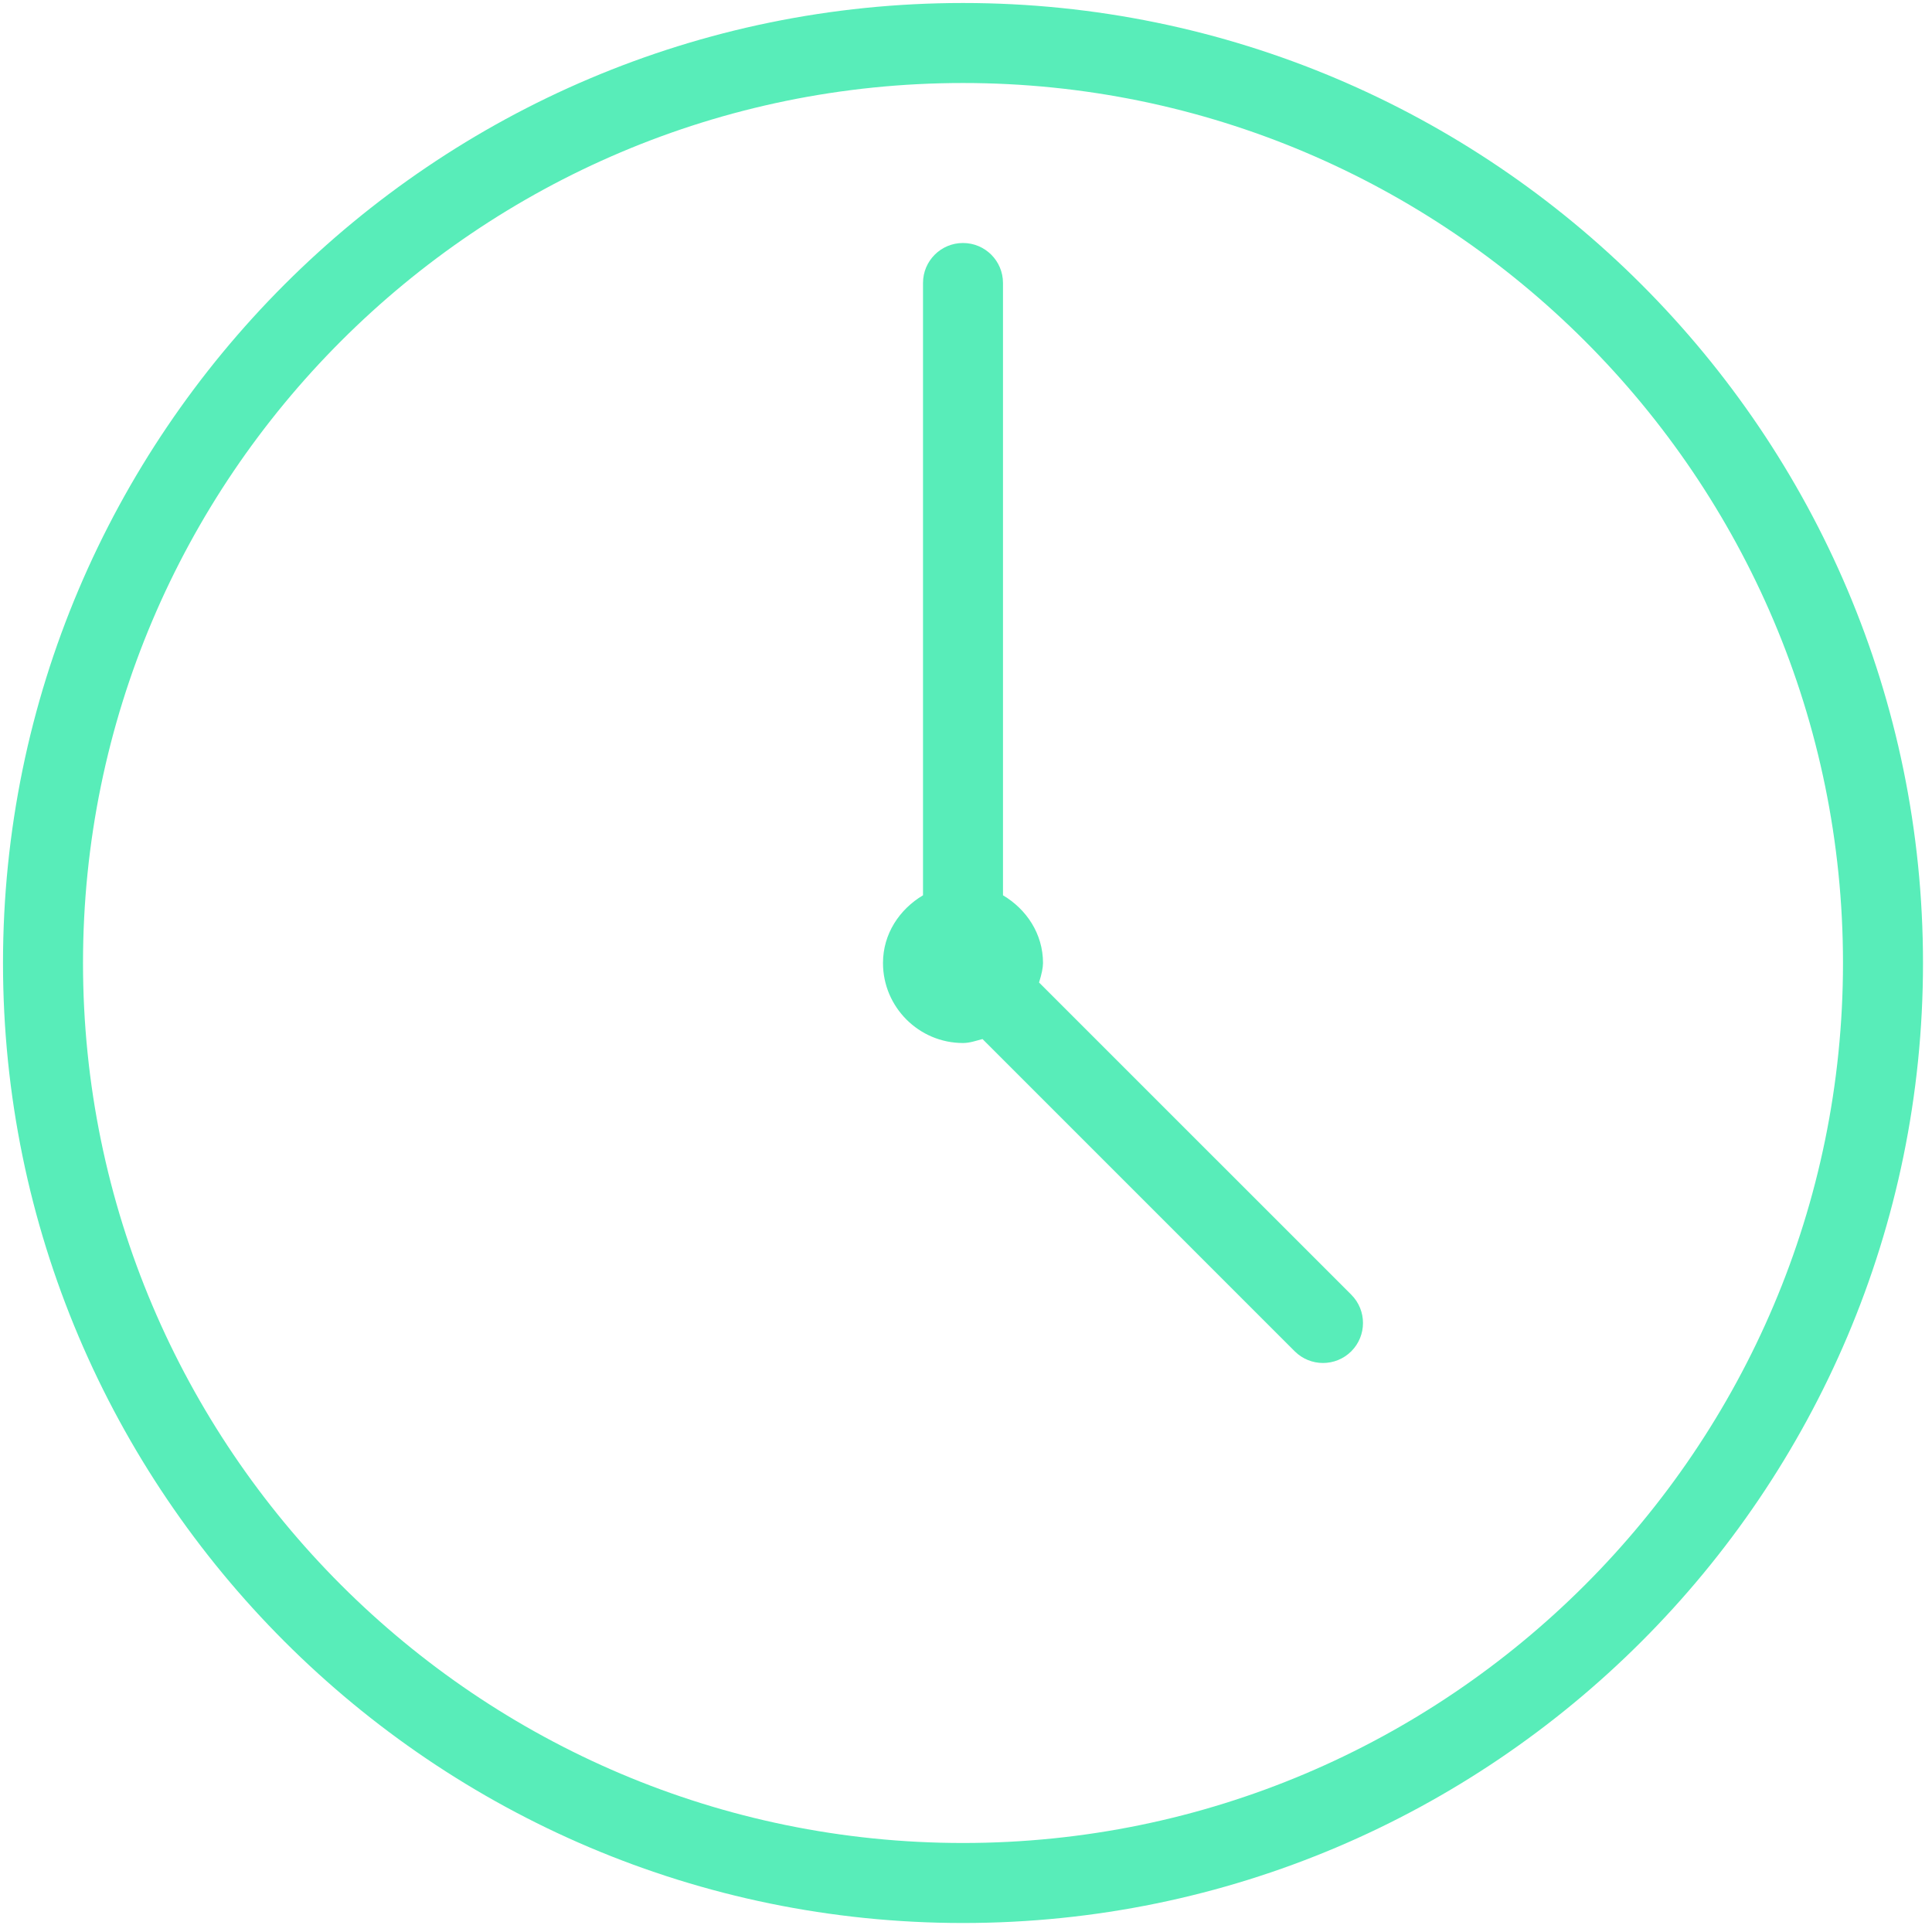 <?xml version="1.0" encoding="UTF-8" standalone="no"?>
<!DOCTYPE svg PUBLIC "-//W3C//DTD SVG 1.1//EN" "http://www.w3.org/Graphics/SVG/1.1/DTD/svg11.dtd">
<svg version="1.1" xmlns="http://www.w3.org/2000/svg" xmlns:xlink="http://www.w3.org/1999/xlink" preserveAspectRatio="xMidYMid meet" viewBox="-1 -1 644 644" width="640" height="640"><defs><path d="M0 320C0 496.45 143.56 640 320 640C496.45 640 640 496.45 640 320C640 143.56 496.45 0 320 0C143.56 0 0 143.56 0 320ZM26.67 320C26.67 158.26 158.26 26.67 320 26.67C481.75 26.67 613.33 158.26 613.33 320C613.33 481.75 481.75 613.33 320 613.33C158.26 613.33 26.67 481.75 26.67 320Z" id="ayxukWSi4"></path><path d="M346.67 320C346.67 310.26 341.16 302.09 333.33 297.43C333.33 277.02 333.33 113.74 333.33 93.33C333.33 85.96 327.37 80 320 80C312.63 80 306.67 85.96 306.67 93.33C306.67 113.74 306.67 277.02 306.67 297.43C298.84 302.09 293.33 310.26 293.33 320C293.33 334.7 305.3 346.67 320 346.67C322.3 346.67 324.36 345.9 326.5 345.35C336.9 355.76 420.16 439.02 430.57 449.43C433.18 452.03 436.59 453.33 440 453.33C443.41 453.33 446.82 452.03 449.43 449.43C454.63 444.22 454.63 435.78 449.43 430.57C442.49 423.63 407.8 388.94 345.35 326.5C346.23 323.7 346.67 321.54 346.67 320Z" id="bzuwRwsJv"></path></defs><g><g><use xlink:href="#ayxukWSi4" opacity="1" fill="#58EDB9" fill-opacity="1"></use><g><use xlink:href="#ayxukWSi4" opacity="1" fill-opacity="0" stroke="#000000" stroke-width="1" stroke-opacity="0"></use></g></g><g><use xlink:href="#bzuwRwsJv" opacity="1" fill="#58EDB9" fill-opacity="1"></use><g><use xlink:href="#bzuwRwsJv" opacity="1" fill-opacity="0" stroke="#000000" stroke-width="1" stroke-opacity="0"></use></g></g></g></svg>